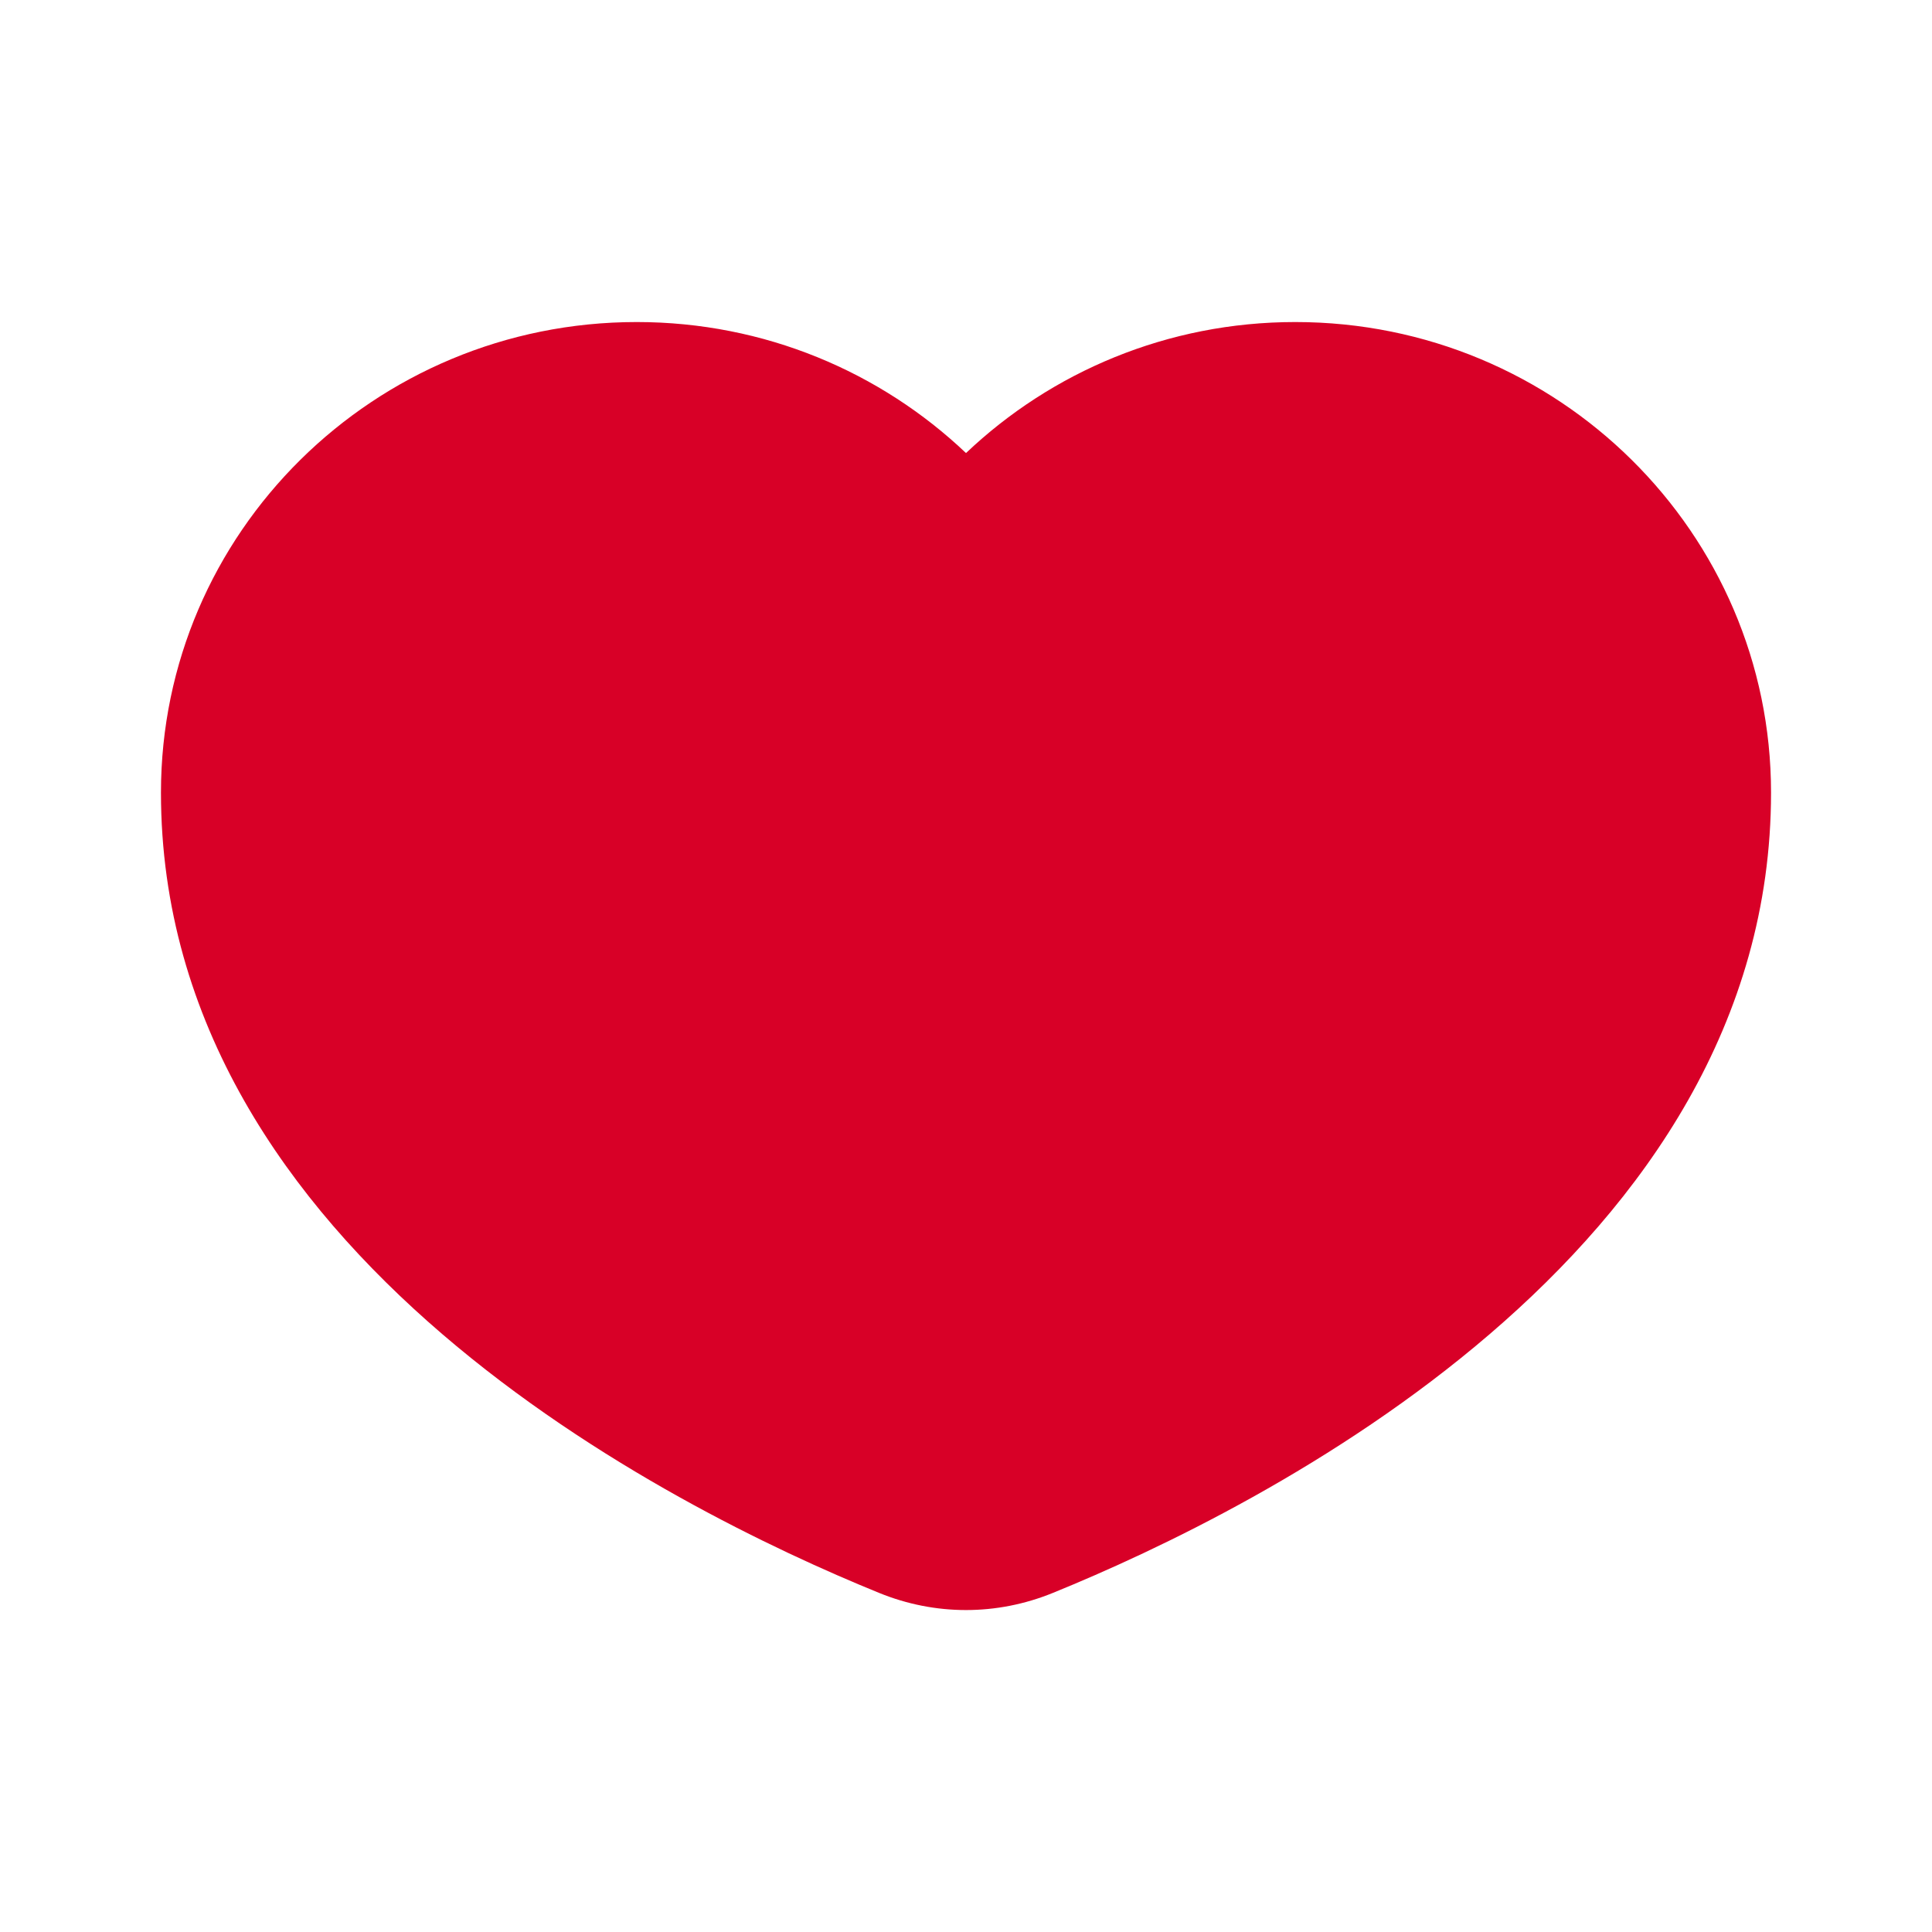 <svg width="16" height="16" viewBox="0 0 16 16" fill="none" xmlns="http://www.w3.org/2000/svg">
<path fill-rule="evenodd" clip-rule="evenodd" d="M8 3.752C7.292 3.08 6.331 2.667 5.273 2.667C3.097 2.667 1.333 4.412 1.333 6.564C1.333 10.382 5.558 12.491 7.281 13.192C7.745 13.381 8.255 13.381 8.719 13.192C10.442 12.491 14.667 10.382 14.667 6.564C14.667 4.412 12.903 2.667 10.727 2.667C9.669 2.667 8.708 3.08 8 3.752Z" fill="#D80027"/>
</svg>
